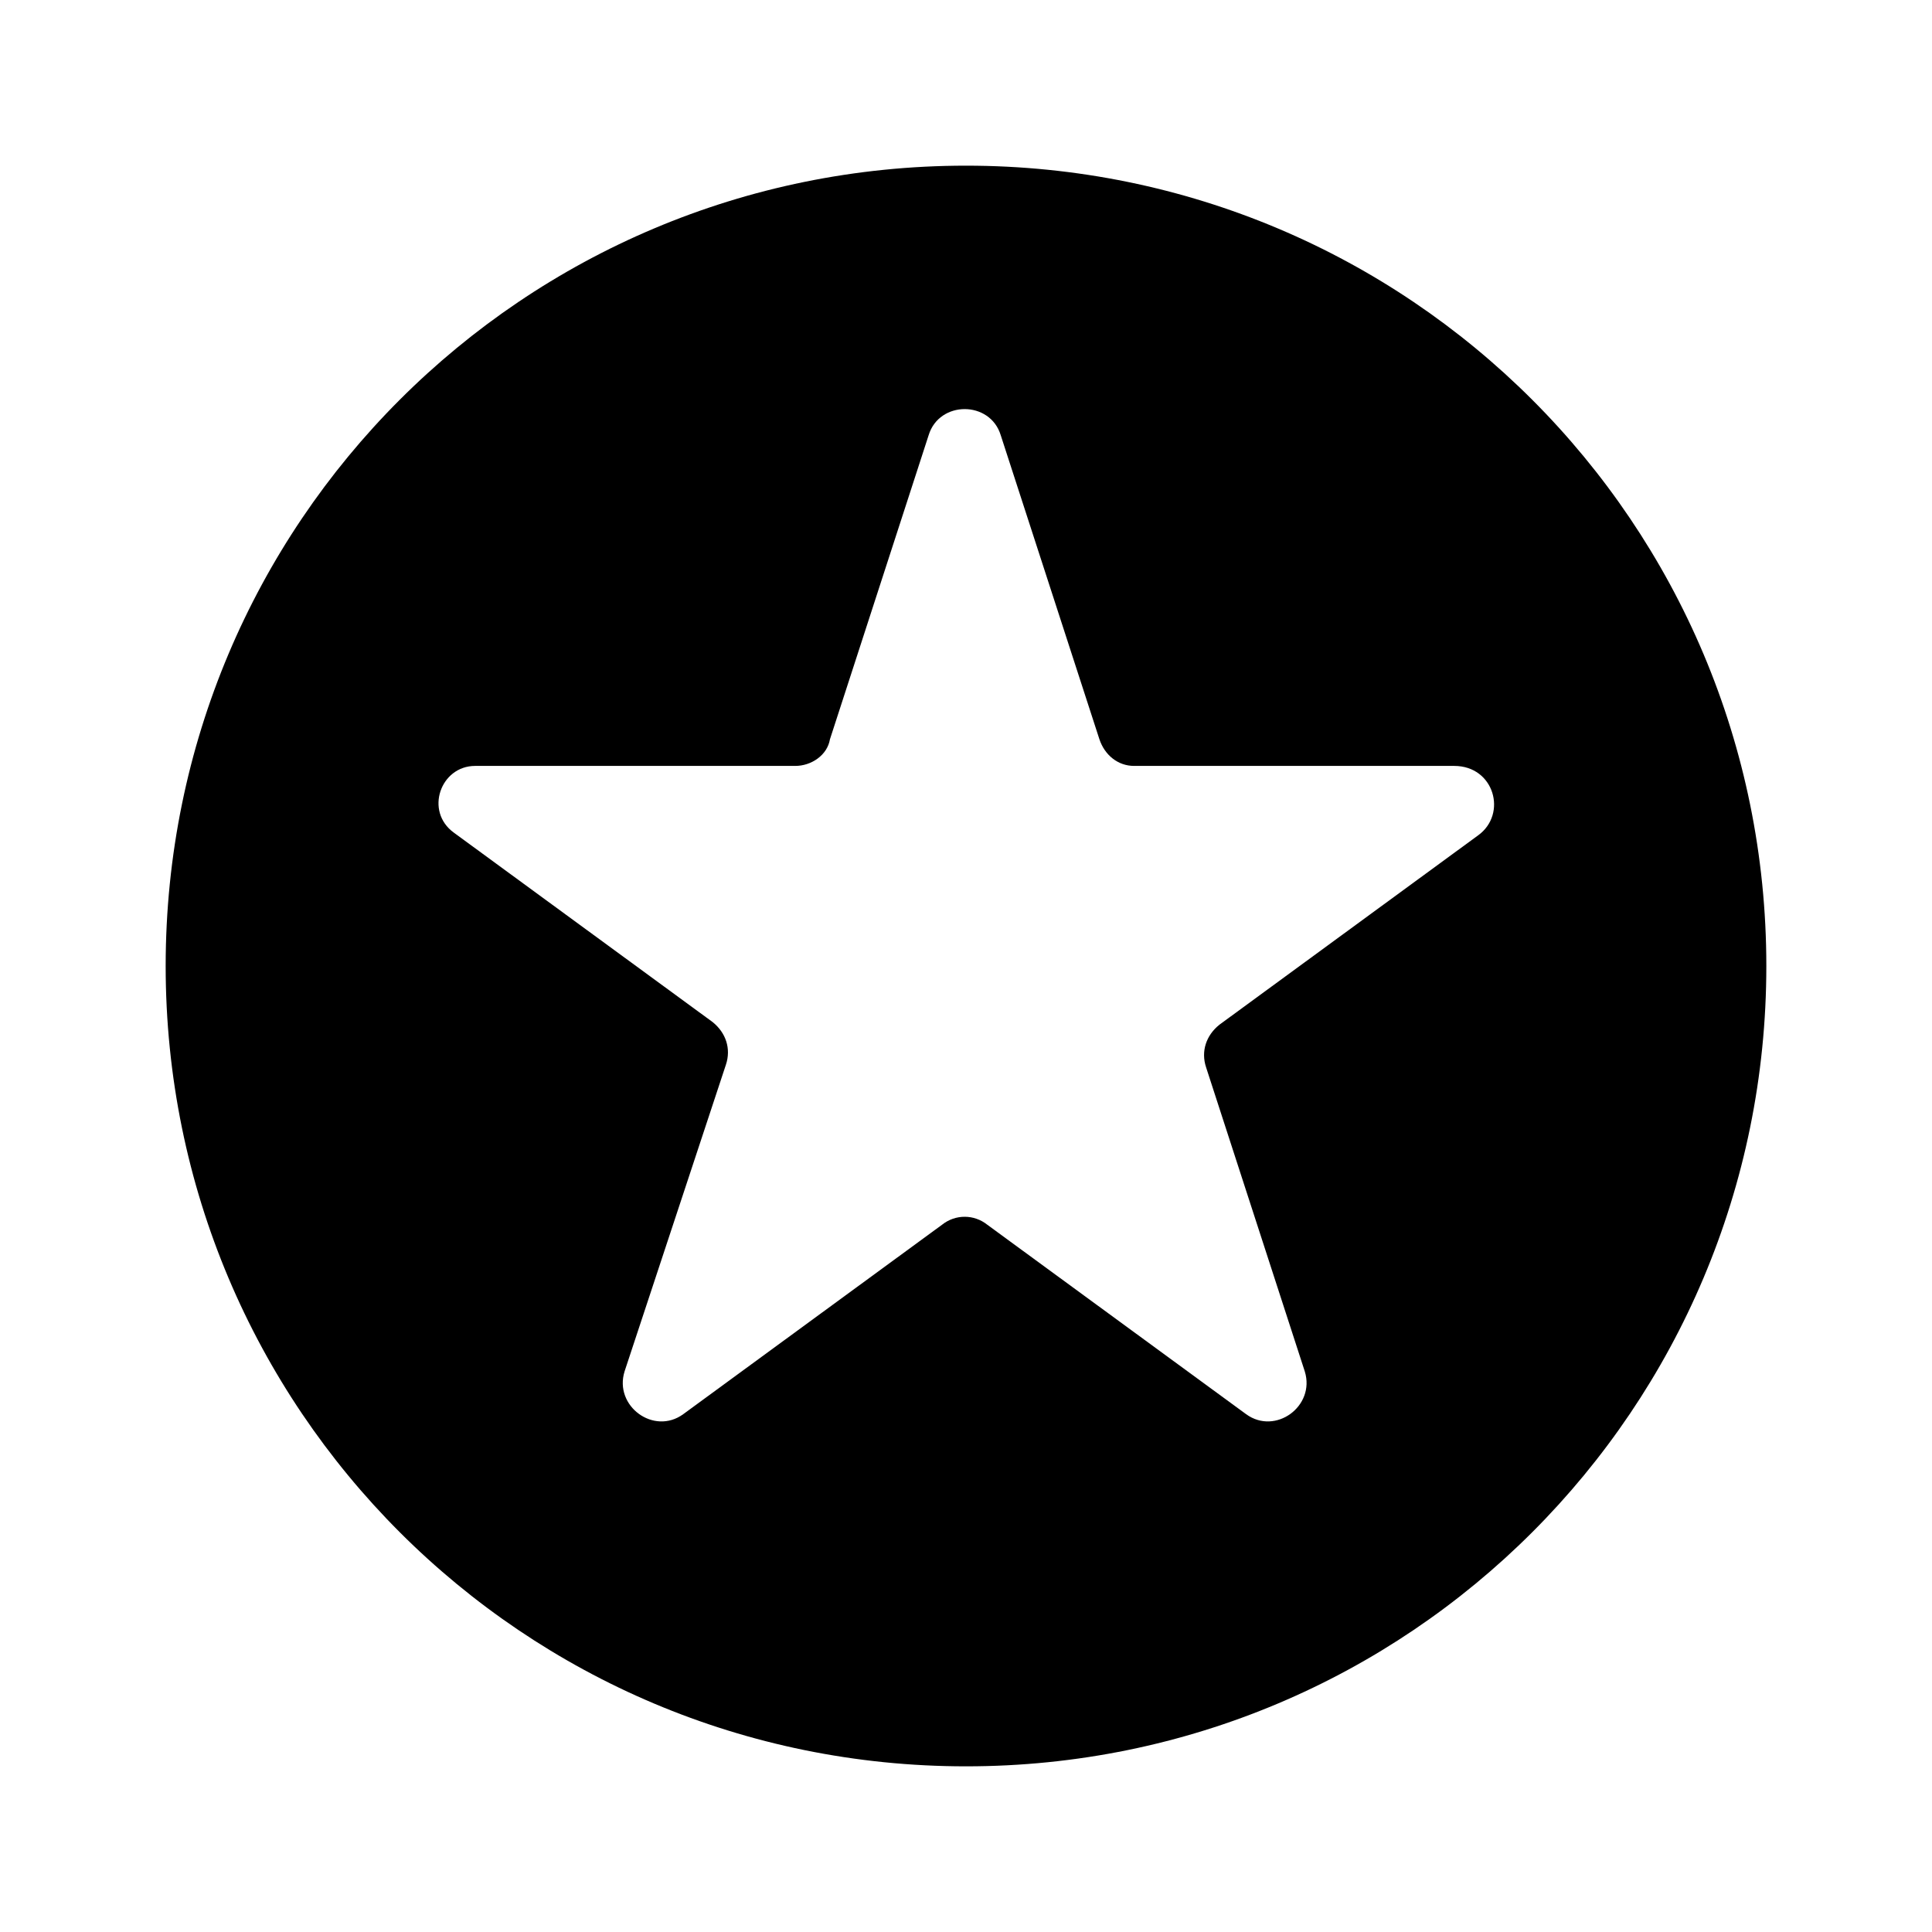<svg t="1636887803651" class="icon" viewBox="0 0 1024 1024" version="1.1" xmlns="http://www.w3.org/2000/svg" p-id="25317" width="200" height="200"><path d="M512 87.806c-234.721 0-424.194 189.474-424.194 424.194s189.474 424.194 424.194 424.194 424.194-189.474 424.194-424.194-189.474-424.194-424.194-424.194zM783.484 442.715l-137.155 100.393c-7.069 5.655-9.899 14.141-7.069 22.624l52.317 161.194c5.655 18.382-15.553 33.935-31.108 22.624l-137.155-100.393c-7.069-5.655-16.967-5.655-24.037 0l-137.155 100.393c-15.553 11.312-36.763-4.242-31.108-22.624l53.731-162.608c2.829-8.484 0-16.967-7.069-22.624l-137.155-100.393c-15.553-11.312-7.069-35.349 11.312-35.349h169.678c8.484 0 16.967-5.655 18.382-14.141l52.317-161.194c5.655-18.382 32.522-18.382 38.177 0l52.317 161.194c2.829 8.484 9.899 14.141 18.382 14.141h169.678c21.21 0 28.278 25.452 12.725 36.763z" p-id="25318"></path></svg>